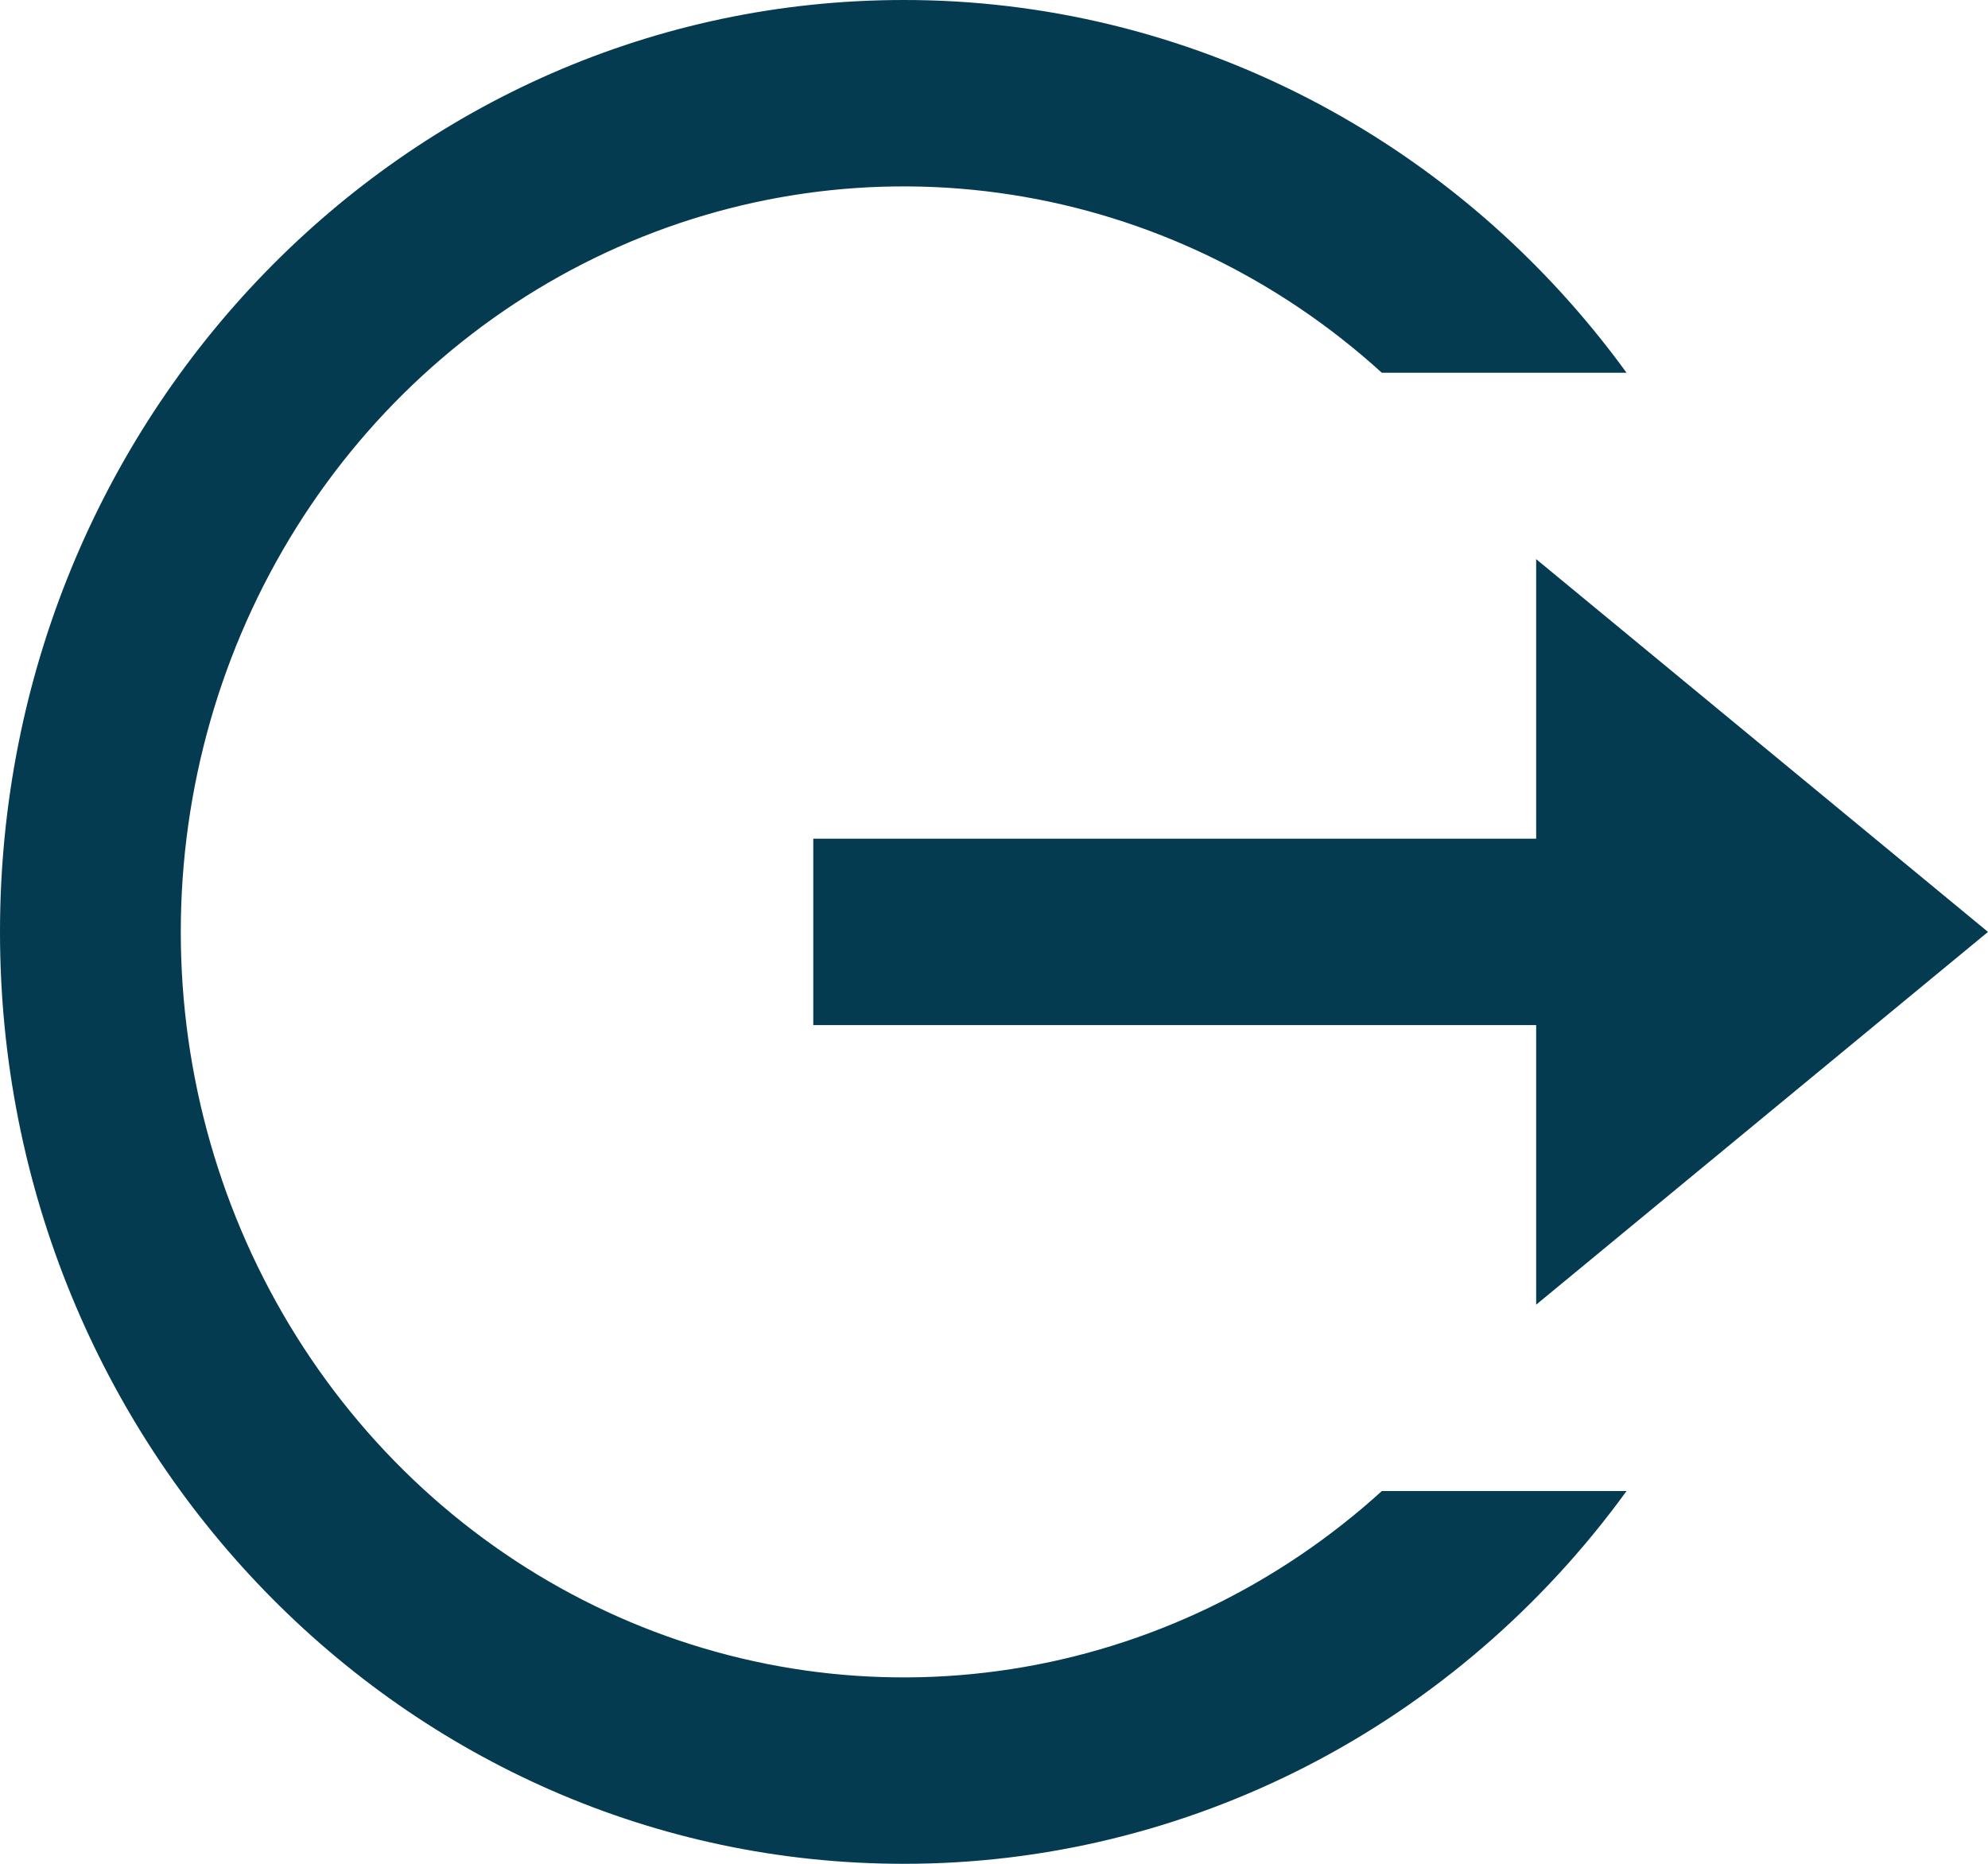 <svg width="32" height="30" viewBox="0 0 32 30" fill="none" xmlns="http://www.w3.org/2000/svg">
<path d="M24.727 13.5H13.091V16.5H24.727V21L32 15L24.727 9V13.5ZM26.182 24H22.243C20.563 25.527 18.492 26.523 16.278 26.866C14.063 27.21 11.8 26.887 9.759 25.937C7.717 24.987 5.986 23.45 4.771 21.51C3.556 19.57 2.91 17.309 2.91 15C2.91 12.691 3.556 10.43 4.771 8.49C5.986 6.55 7.717 5.013 9.759 4.063C11.8 3.113 14.063 2.79 16.278 3.134C18.492 3.477 20.563 4.473 22.243 6H26.182C24.828 4.136 23.072 2.623 21.052 1.581C19.032 0.54 16.804 -0.002 14.546 4.22743e-06C6.512 4.22743e-06 0 6.715 0 15C0 23.285 6.512 30 14.546 30C16.804 30.002 19.032 29.46 21.052 28.419C23.072 27.377 24.828 25.864 26.182 24Z" fill="#053B50"/>
</svg>
